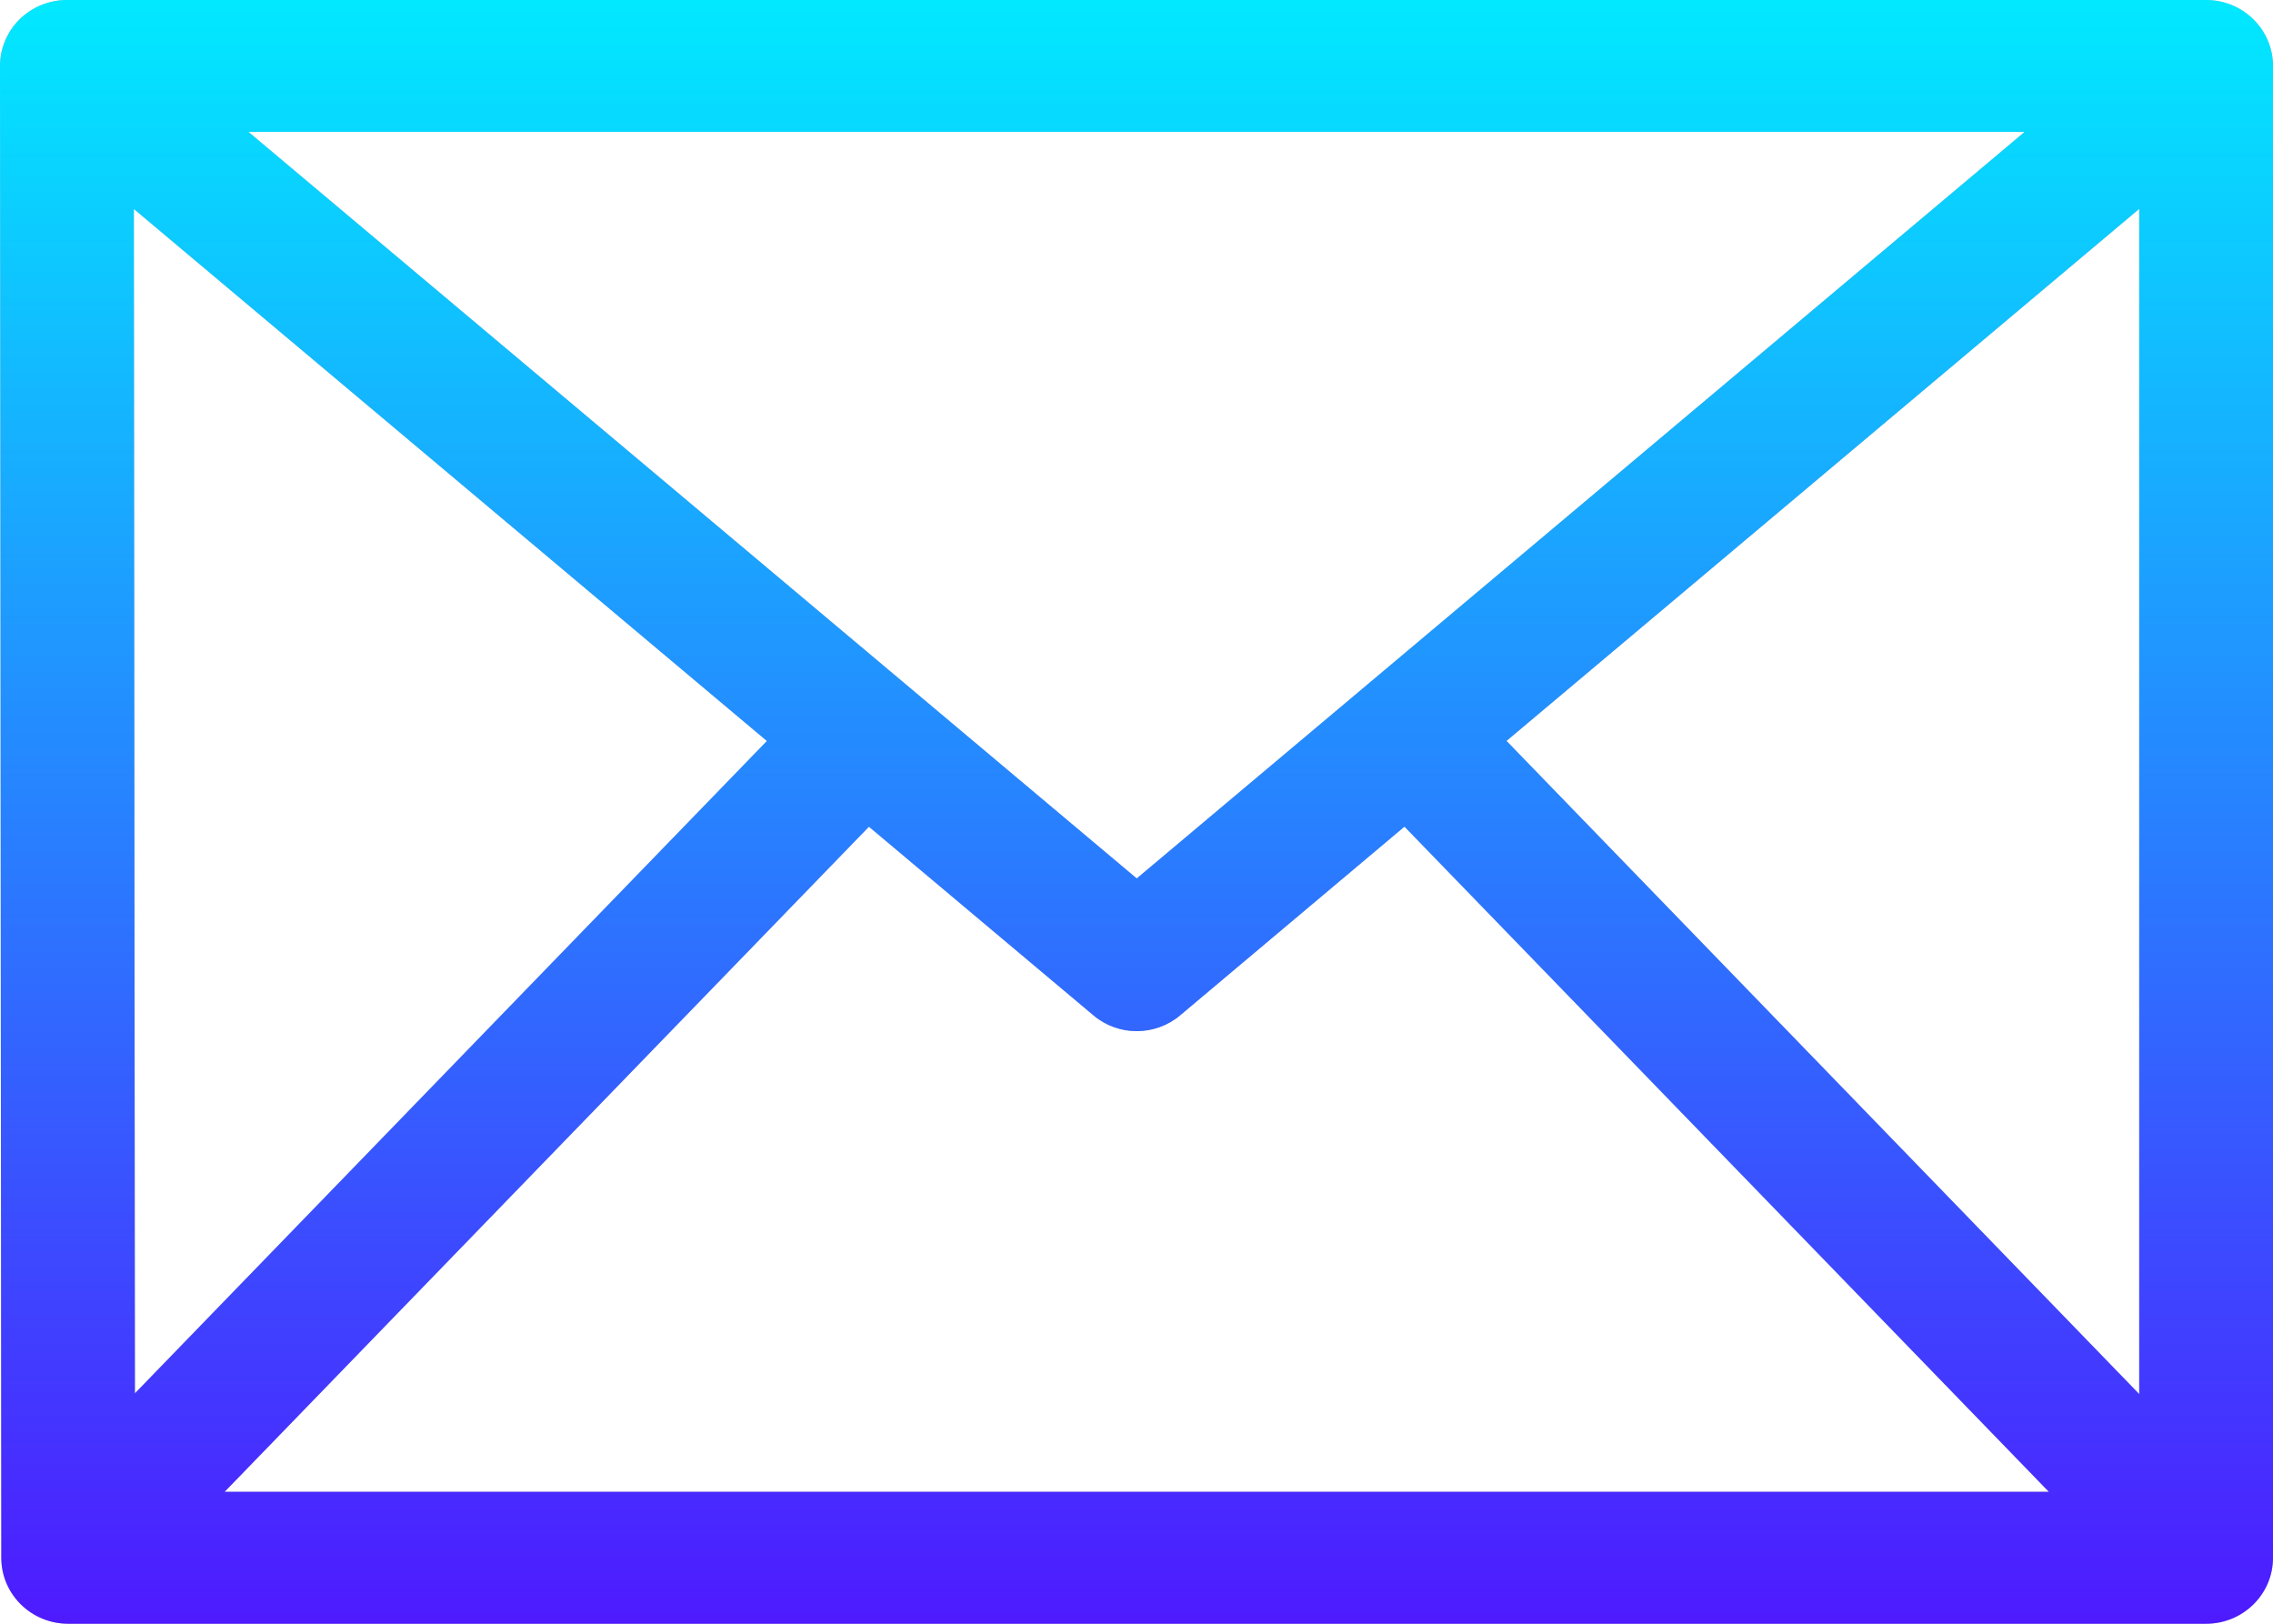 <svg width="28" height="20" viewBox="0 0 28 20" fill="none" xmlns="http://www.w3.org/2000/svg">
<path d="M27.176 0H0.824C0.606 0 0.396 0.086 0.241 0.238C0.087 0.391 0 0.598 0 0.813L0.016 19.188C0.016 19.637 0.385 20 0.84 20H27.176C27.631 20 28 19.636 28 19.188V0.813C28 0.364 27.631 0 27.176 0ZM14.003 10.82L3.061 1.625H24.94L14.003 10.82ZM1.649 2.574L9.447 9.127L1.662 17.162L1.649 2.574ZM10.704 10.183L13.469 12.506C13.622 12.636 13.812 12.701 14.003 12.701C14.193 12.701 14.384 12.636 14.538 12.506L17.301 10.182L25.239 18.375H2.767L10.704 10.183ZM18.558 9.126L26.352 2.573V17.171L18.558 9.126Z" fill="#C4C4C4"/>
<path d="M27.176 0H0.824C0.606 0 0.396 0.086 0.241 0.238C0.087 0.391 0 0.598 0 0.813L0.016 19.188C0.016 19.637 0.385 20 0.84 20H27.176C27.631 20 28 19.636 28 19.188V0.813C28 0.364 27.631 0 27.176 0ZM14.003 10.82L3.061 1.625H24.94L14.003 10.82ZM1.649 2.574L9.447 9.127L1.662 17.162L1.649 2.574ZM10.704 10.183L13.469 12.506C13.622 12.636 13.812 12.701 14.003 12.701C14.193 12.701 14.384 12.636 14.538 12.506L17.301 10.182L25.239 18.375H2.767L10.704 10.183ZM18.558 9.126L26.352 2.573V17.171L18.558 9.126Z" fill="url(#paint0_linear)"/>
<defs>
<linearGradient id="paint0_linear" x1="14" y1="0" x2="14" y2="20" gradientUnits="userSpaceOnUse">
<stop stop-color="#01E9FF"/>
<stop offset="1" stop-color="#4E1AFF"/>
</linearGradient>
</defs>
</svg>
